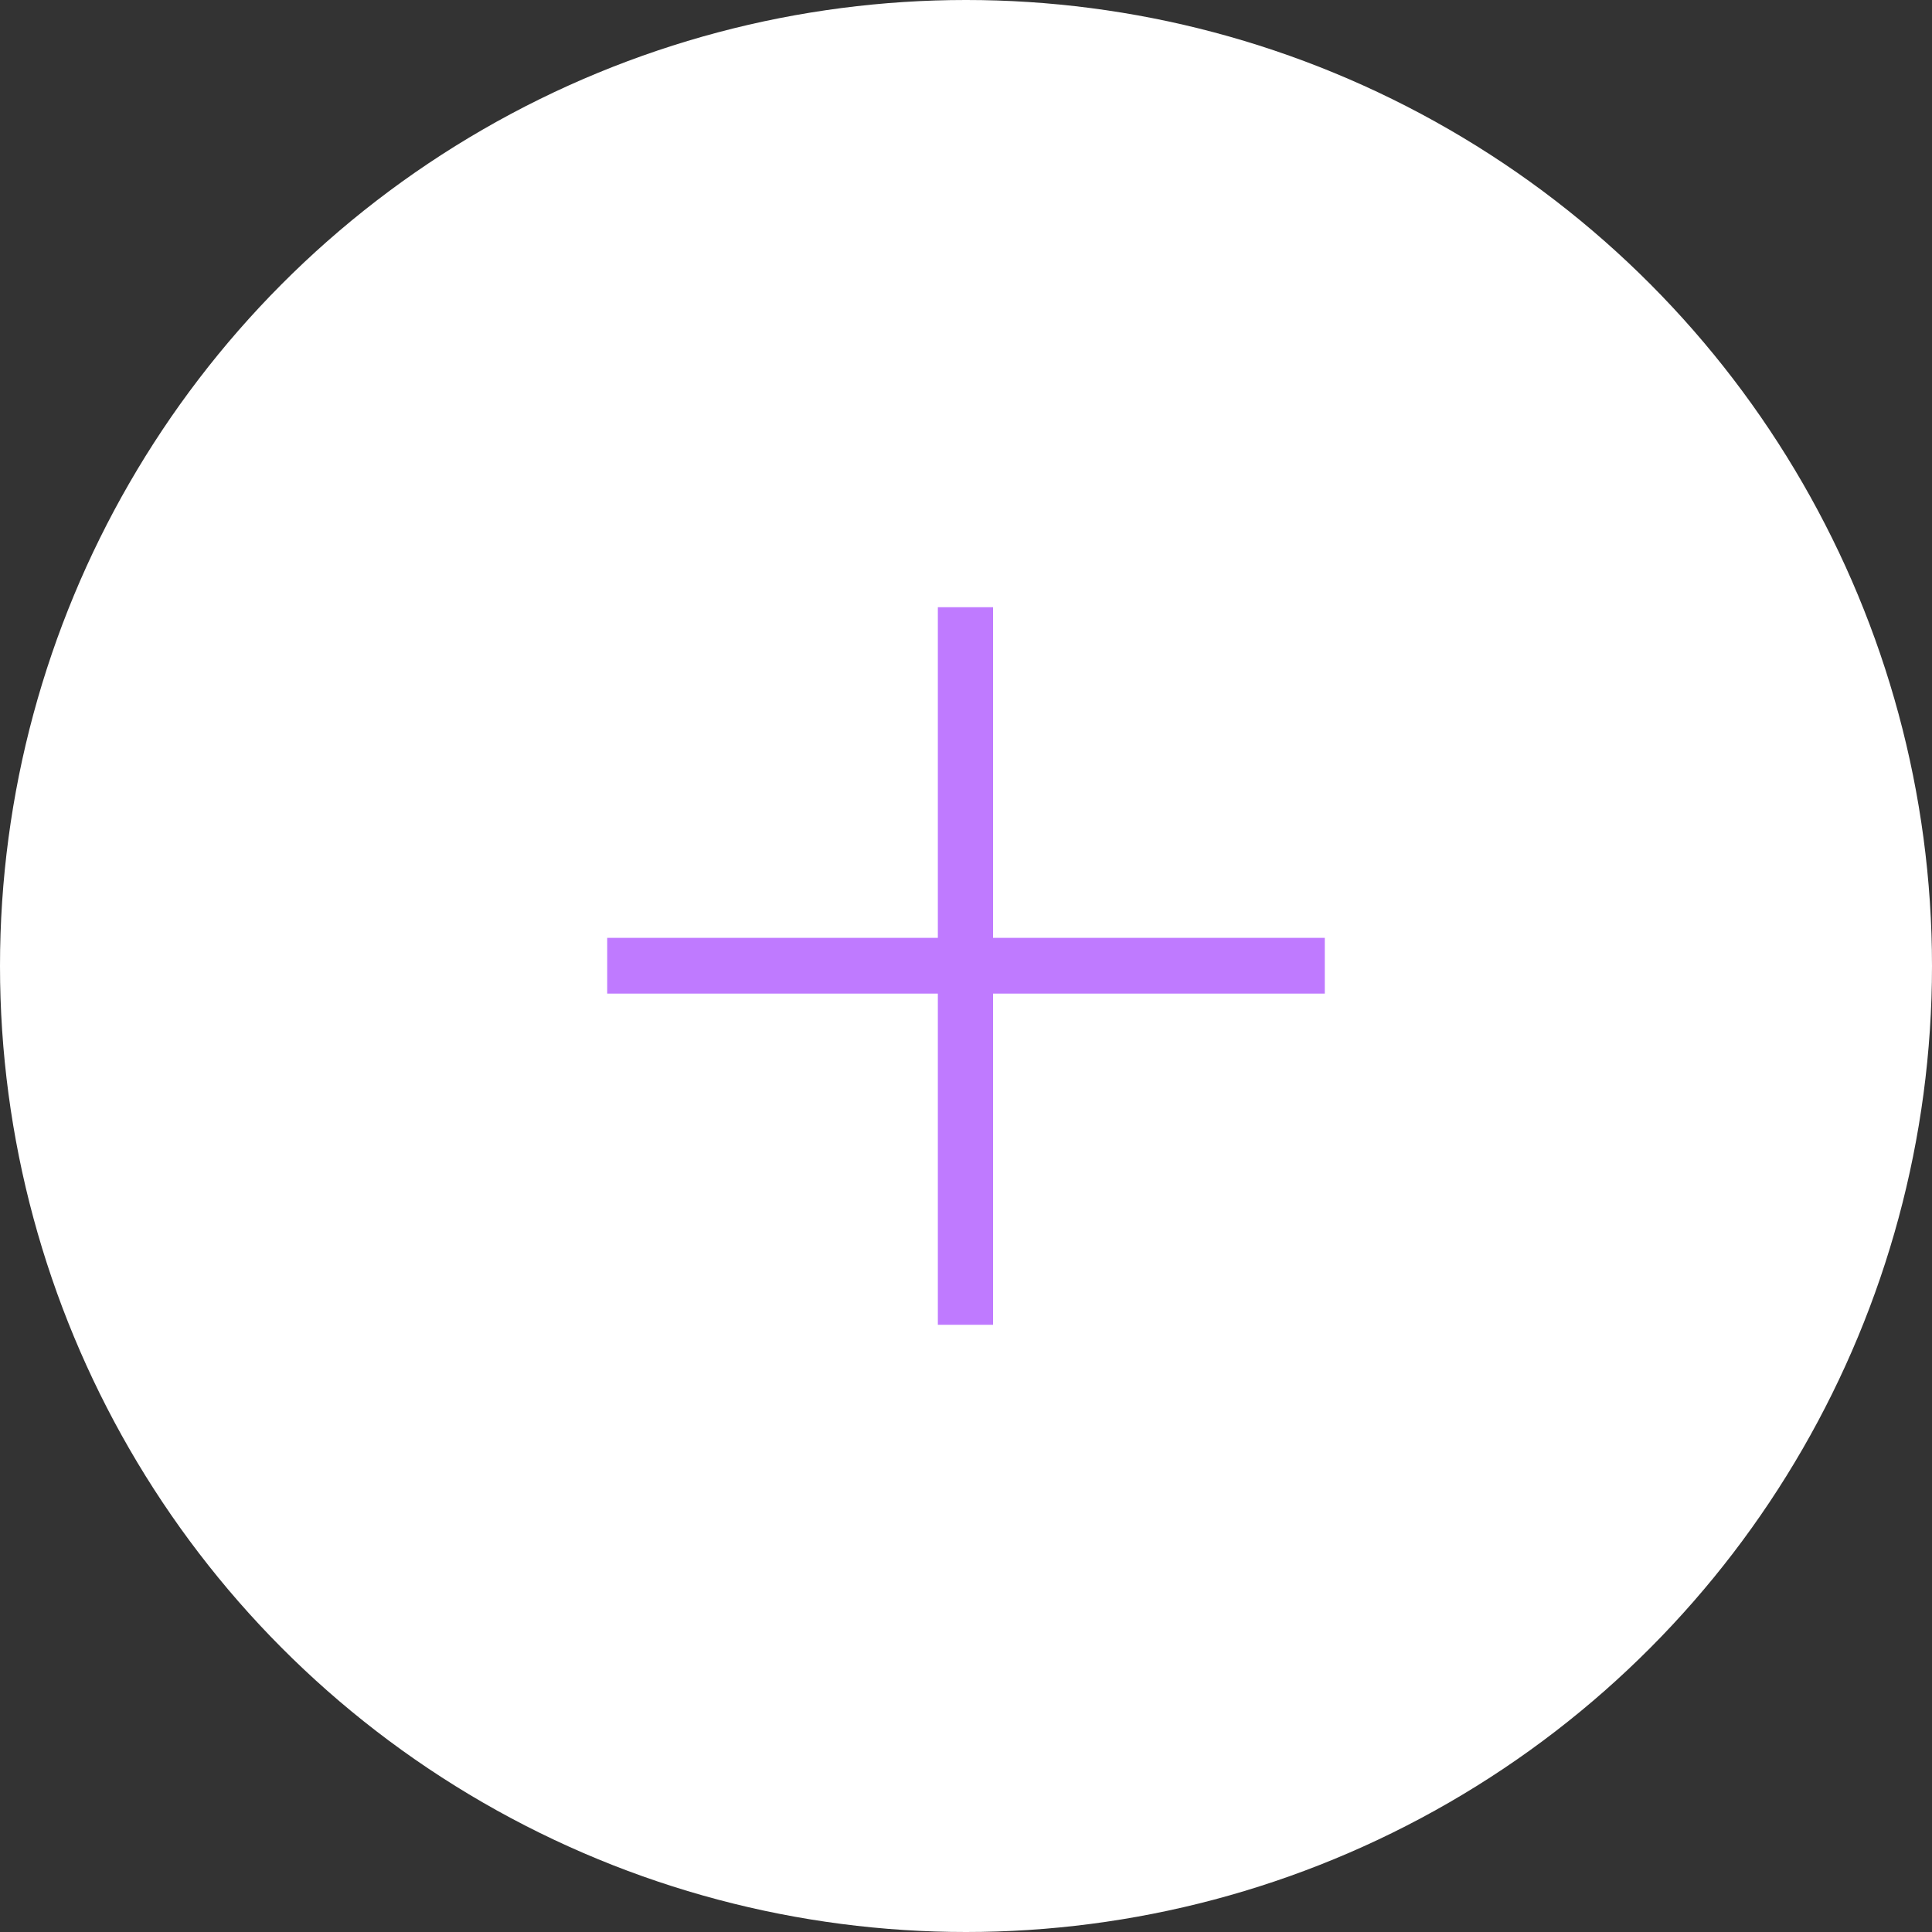 <svg width="70" height="70" viewBox="0 0 70 70" xmlns="http://www.w3.org/2000/svg">
  <rect x="0" y="0" width="70" height="70" fill="#333333" stroke="none"/>
  <g fill="none" fill-rule="evenodd">
    <circle fill="#ffffff" fill-rule="nonzero" cx="35" cy="35" r="35"/>
    <path fill="#bf7aff" d="M48 36H35.98v12h-2V36H22v-2.02h11.98V22h2v11.98H48"/>
  </g>
</svg>